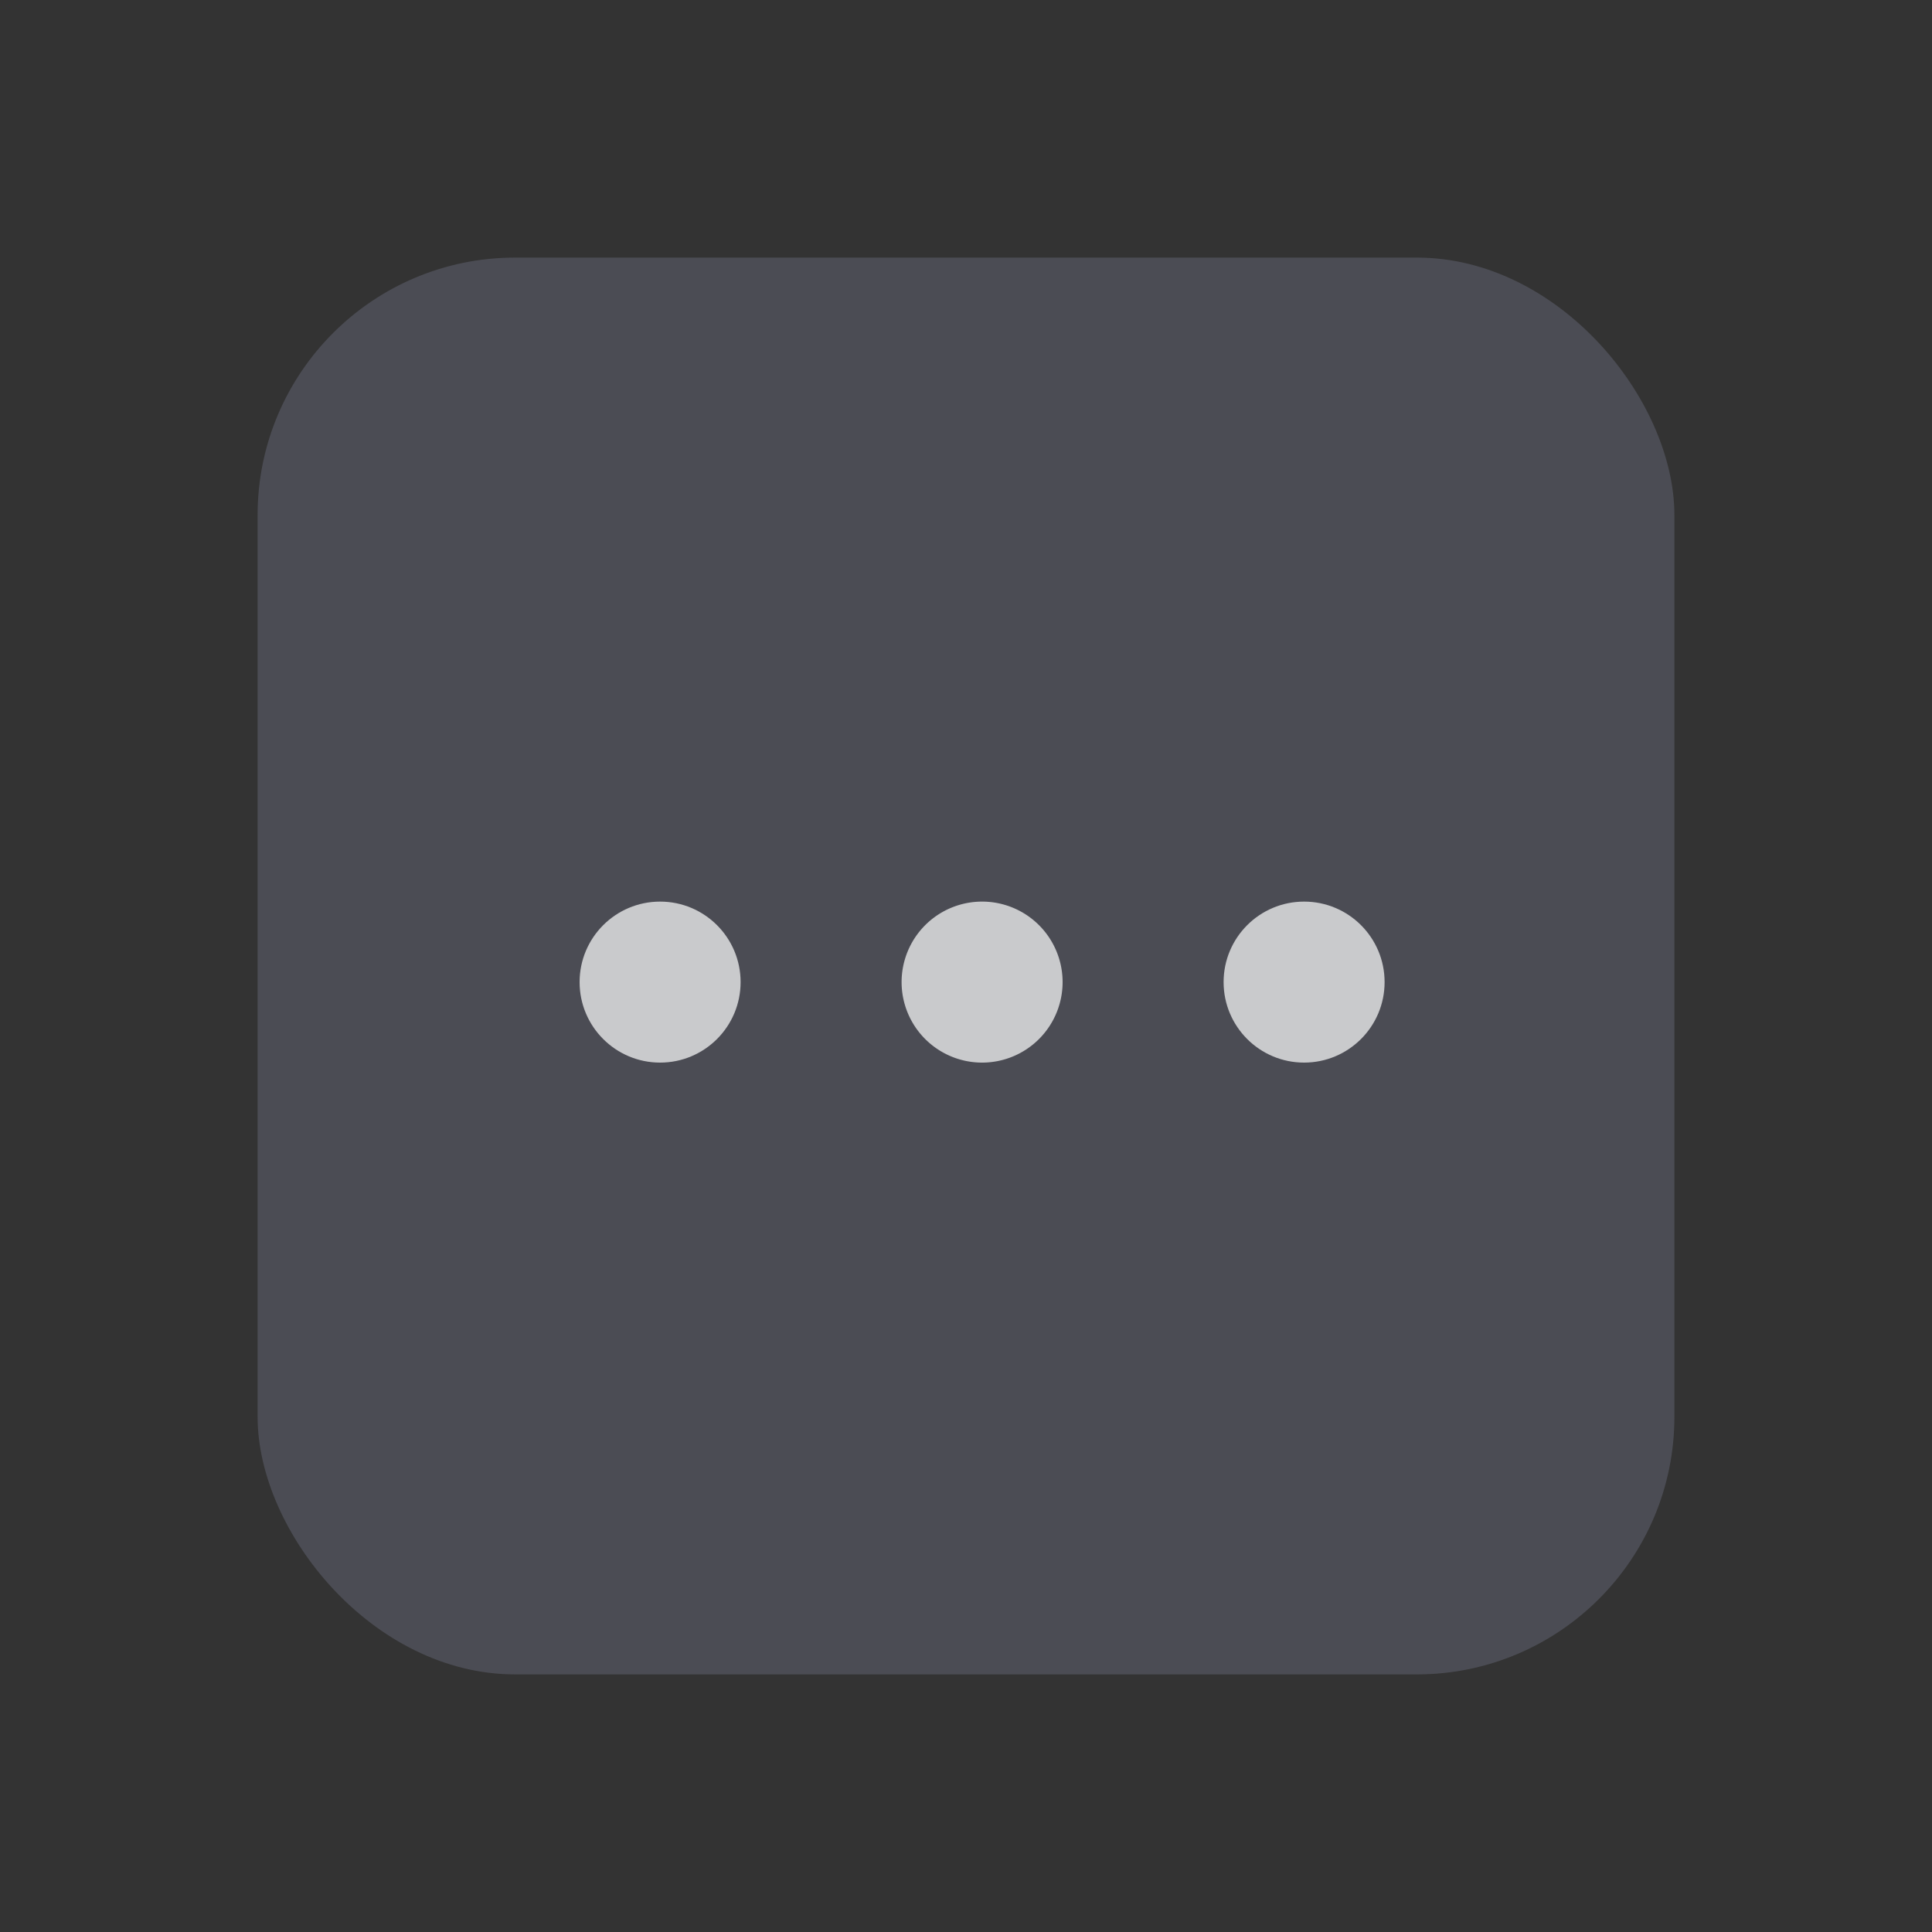 <svg xmlns="http://www.w3.org/2000/svg" width="30" height="30" viewBox="0 0 30 30">
    <rect x="0" y="0" width="30" height="30" fill="#333333" stroke="none"/>
    <defs>
        <style>
            .cls-1{fill:none;opacity:.2}.cls-2{fill:#646677;opacity:.5}.cls-3{fill:#fff;opacity:.7}
        </style>
    </defs>
    <g id="icon_menu_more_off" transform="translate(-46 -402)">
        <path id="사각형_4059" d="M0 0h30v30H0z" class="cls-1" data-name="사각형 4059" transform="translate(46 402)"/>
        <rect id="사각형_4060" width="22" height="22" class="cls-2" data-name="사각형 4060" rx="4" transform="translate(50 406)"/>
        <circle id="타원_1425" cx="1.25" cy="1.25" r="1.25" class="cls-3" data-name="타원 1425" transform="translate(55 416)"/>
        <path id="패스_2083" d="M1.25 0A1.25 1.25 0 1 1 0 1.25 1.25 1.25 0 0 1 1.25 0z" class="cls-3" data-name="패스 2083" transform="translate(60 416)"/>
        <circle id="타원_1427" cx="1.25" cy="1.25" r="1.25" class="cls-3" data-name="타원 1427" transform="translate(65 416)"/>
    </g>
</svg>
